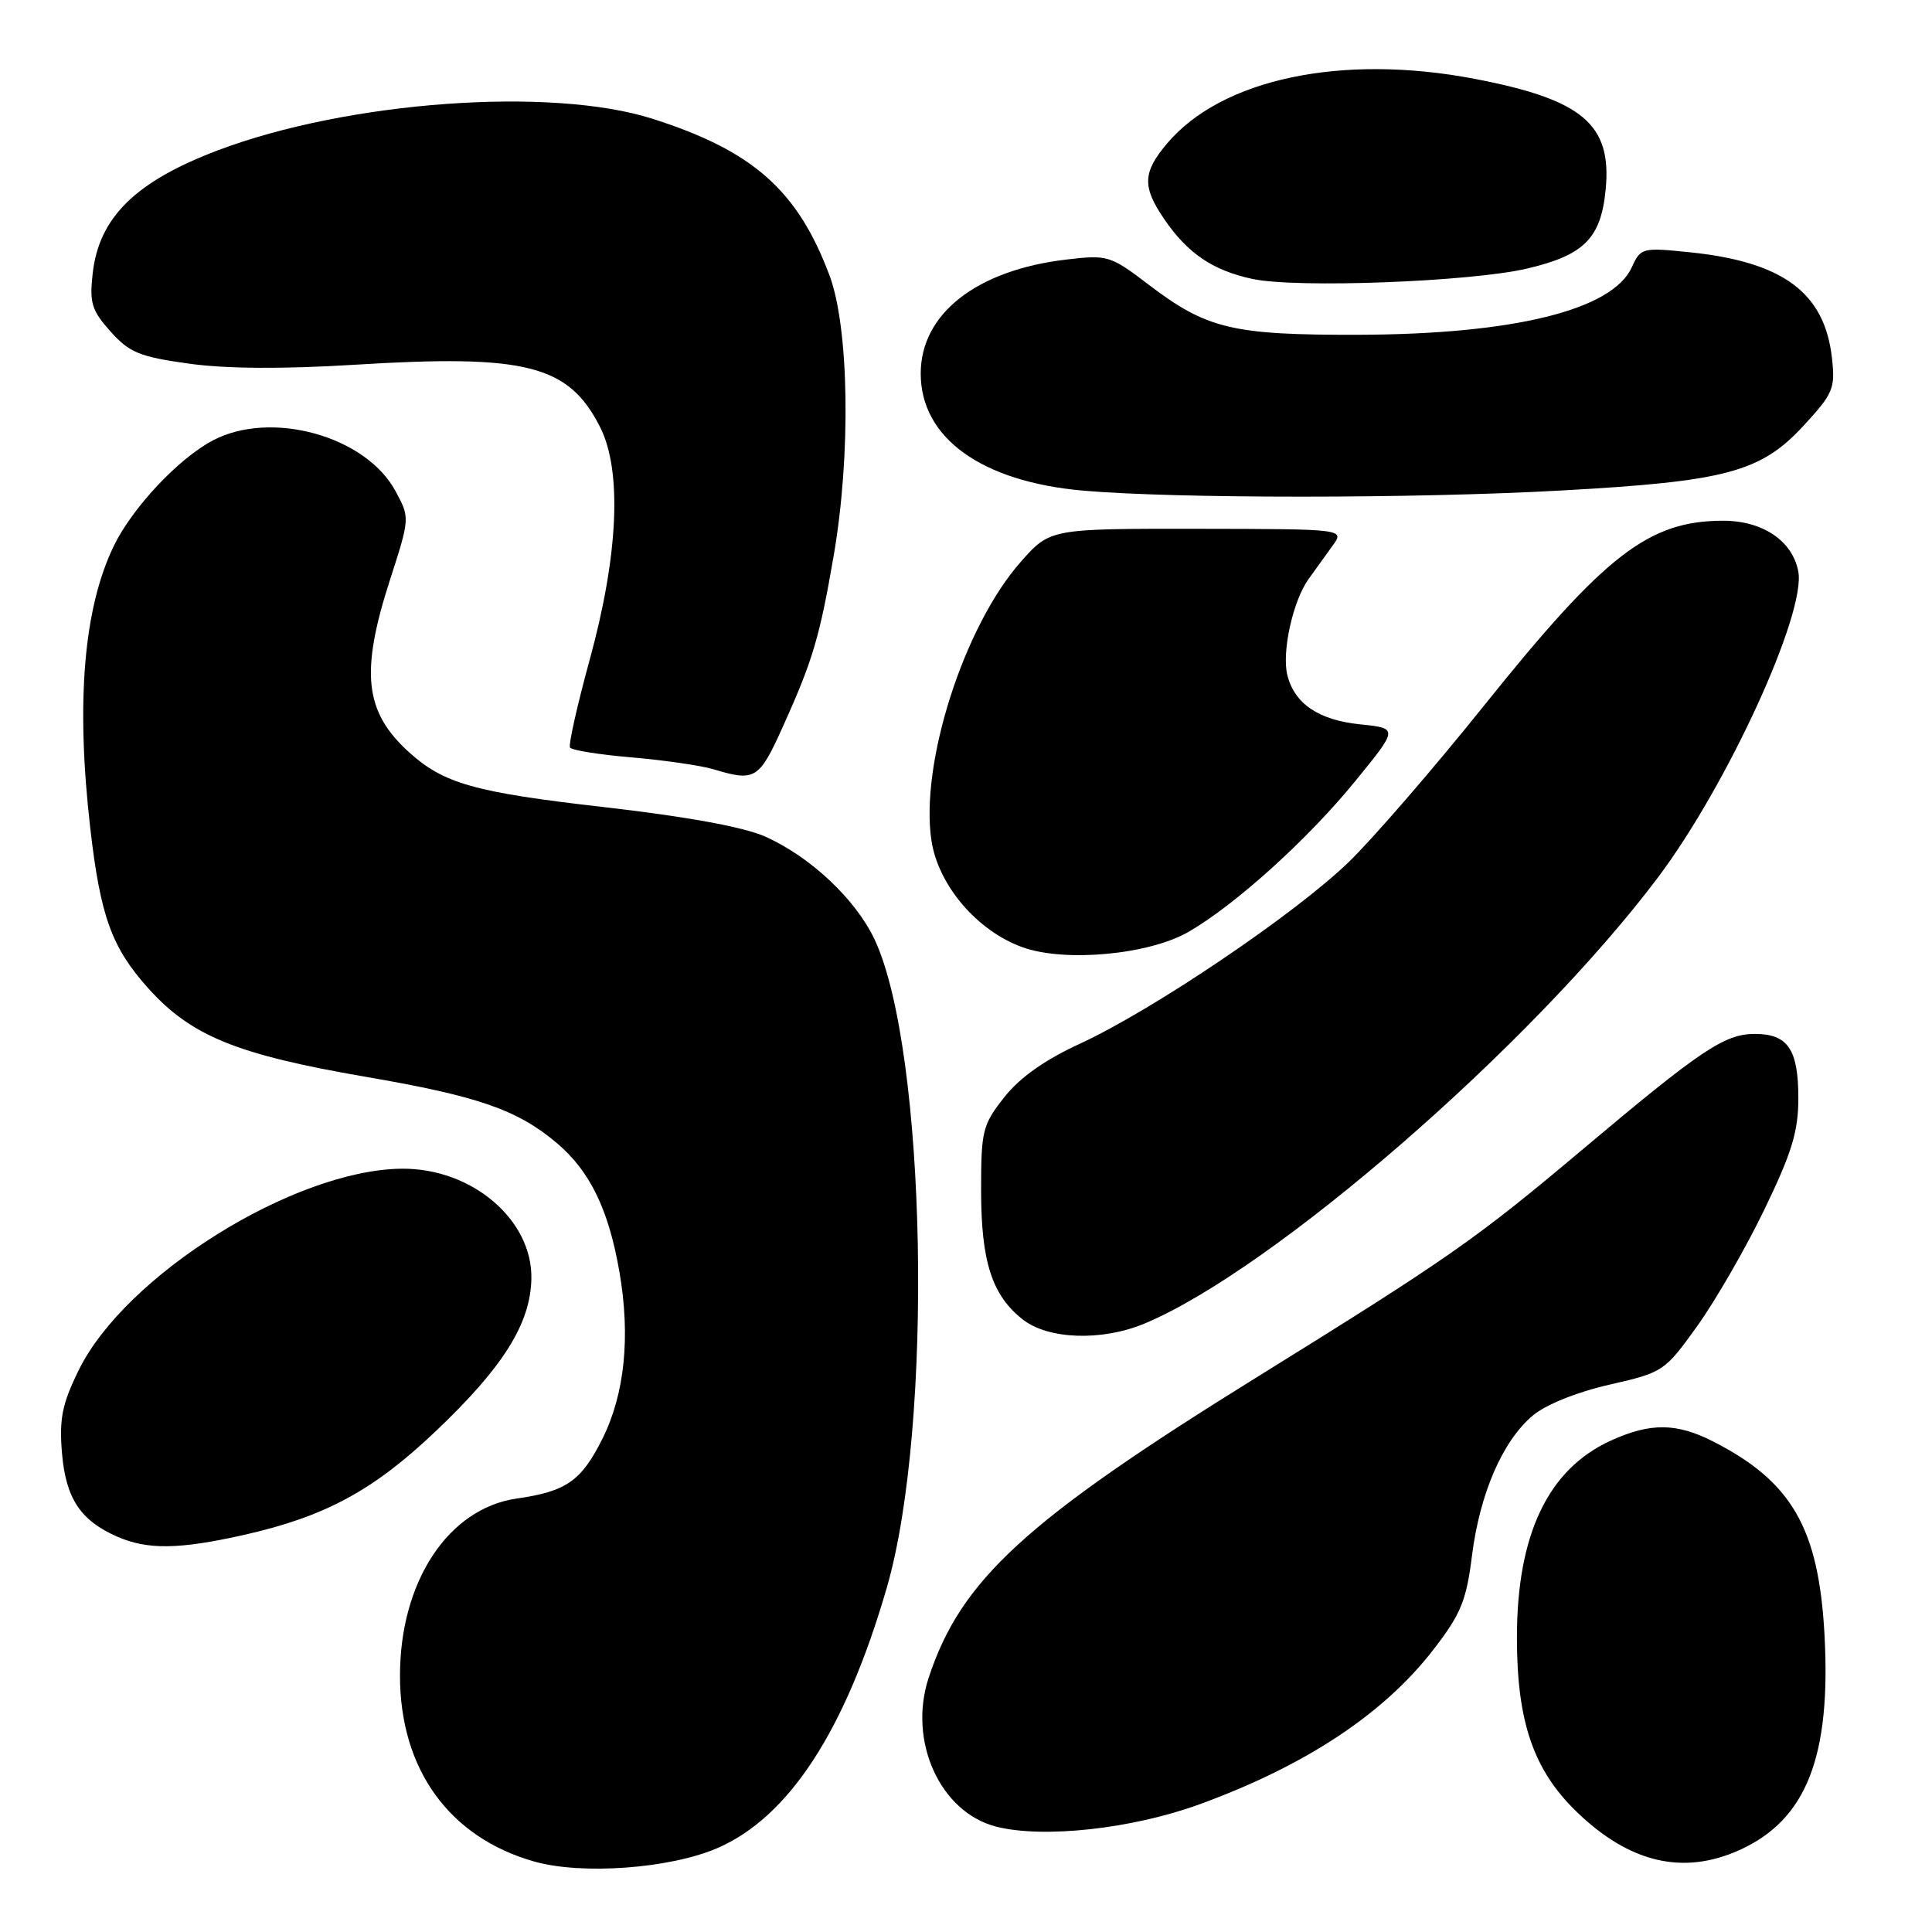 <?xml version="1.0" encoding="UTF-8" standalone="no"?>
<!DOCTYPE svg PUBLIC "-//W3C//DTD SVG 1.1//EN" "http://www.w3.org/Graphics/SVG/1.1/DTD/svg11.dtd" >
<svg xmlns="http://www.w3.org/2000/svg" xmlns:xlink="http://www.w3.org/1999/xlink" version="1.1" viewBox="0 0 256 256">
 <g >
 <path fill="currentColor"
d=" M 95.02 244.90 C 104.53 240.80 112.02 229.31 117.51 210.36 C 123.72 188.93 122.78 139.16 115.89 124.49 C 113.38 119.15 107.34 113.48 101.34 110.83 C 98.49 109.57 90.92 108.19 79.90 106.93 C 62.83 104.98 58.77 103.83 54.15 99.63 C 48.30 94.31 47.73 89.07 51.66 76.88 C 54.32 68.63 54.32 68.63 52.41 65.08 C 48.47 57.77 35.93 54.29 28.20 58.36 C 23.64 60.77 17.53 67.28 15.08 72.34 C 11.08 80.60 10.04 93.04 11.96 109.73 C 13.31 121.45 14.80 125.56 19.66 130.97 C 25.34 137.28 31.38 139.74 48.44 142.68 C 63.36 145.24 68.57 147.05 73.79 151.47 C 78.16 155.16 80.64 160.25 82.07 168.49 C 83.56 177.06 82.79 184.70 79.83 190.63 C 77.03 196.24 75.04 197.62 68.50 198.56 C 59.41 199.85 53.00 209.56 53.00 222.03 C 53.00 234.44 59.53 243.48 70.82 246.67 C 77.12 248.45 88.73 247.60 95.02 244.90 Z  M 230.54 245.12 C 239.37 241.11 242.65 232.74 241.75 216.50 C 240.97 202.48 237.41 196.31 227.01 191.01 C 222.16 188.53 218.70 188.50 213.46 190.88 C 205.13 194.66 201.00 203.32 201.00 217.00 C 201.00 228.13 203.19 234.52 208.88 240.04 C 215.90 246.85 223.04 248.53 230.54 245.12 Z  M 158.97 239.07 C 173.02 233.94 183.38 227.09 189.96 218.55 C 193.58 213.86 194.30 212.10 195.05 206.11 C 196.09 197.88 199.10 190.93 203.11 187.56 C 204.82 186.12 208.94 184.46 213.24 183.48 C 220.39 181.85 220.57 181.73 224.90 175.70 C 227.31 172.33 231.32 165.39 233.79 160.27 C 237.43 152.73 238.29 149.94 238.29 145.51 C 238.29 139.04 236.90 137.00 232.52 137.00 C 228.52 137.00 225.38 139.11 209.79 152.23 C 195.55 164.22 192.12 166.62 166.50 182.51 C 135.86 201.51 127.32 209.33 123.05 222.32 C 120.29 230.72 124.58 240.15 132.01 242.04 C 138.26 243.63 150.05 242.33 158.97 239.07 Z  M 32.30 203.39 C 43.05 200.97 49.45 197.52 57.72 189.66 C 66.67 181.16 70.28 175.41 70.41 169.47 C 70.58 161.62 62.51 154.76 53.21 154.86 C 38.96 155.01 16.58 168.98 10.42 181.57 C 8.23 186.04 7.84 188.01 8.21 192.50 C 8.71 198.52 10.63 201.45 15.50 203.60 C 19.52 205.37 23.69 205.32 32.30 203.39 Z  M 151.63 175.39 C 168.62 168.32 203.01 138.46 219.70 116.25 C 228.88 104.04 239.34 81.23 238.28 75.71 C 237.51 71.66 233.56 69.00 228.33 69.00 C 218.48 69.00 212.71 73.46 196.71 93.41 C 190.06 101.71 181.97 111.07 178.74 114.20 C 171.68 121.06 152.77 133.84 143.11 138.29 C 138.42 140.45 135.13 142.78 133.07 145.39 C 130.20 149.03 130.00 149.81 130.00 157.67 C 130.00 167.16 131.43 171.62 135.51 174.83 C 138.89 177.49 145.98 177.74 151.63 175.39 Z  M 157.50 123.47 C 163.72 119.87 173.32 111.19 179.58 103.50 C 185.29 96.50 185.29 96.50 180.23 95.98 C 174.73 95.42 171.53 93.25 170.58 89.46 C 169.82 86.41 171.31 79.63 173.39 76.73 C 174.27 75.50 175.70 73.51 176.58 72.30 C 178.18 70.10 178.18 70.10 158.65 70.07 C 139.13 70.05 139.13 70.05 135.22 74.49 C 127.71 83.02 121.89 101.22 123.42 111.37 C 124.32 117.31 129.48 123.36 135.50 125.52 C 141.15 127.54 152.25 126.50 157.50 123.47 Z  M 103.75 96.25 C 107.69 87.53 108.62 84.39 110.47 73.62 C 112.77 60.28 112.51 43.45 109.92 36.51 C 105.69 25.22 99.80 20.00 86.50 15.75 C 73.03 11.44 46.08 13.40 28.84 19.93 C 17.94 24.06 13.11 28.82 12.28 36.24 C 11.84 40.13 12.15 41.13 14.64 43.92 C 17.14 46.72 18.48 47.27 25.00 48.18 C 29.94 48.87 37.46 48.92 47.00 48.33 C 69.73 46.93 75.32 48.35 79.50 56.56 C 82.45 62.36 81.95 73.52 78.13 87.45 C 76.48 93.47 75.31 98.69 75.53 99.05 C 75.75 99.41 79.44 100.00 83.72 100.36 C 88.00 100.73 92.85 101.43 94.50 101.92 C 100.07 103.60 100.57 103.30 103.75 96.25 Z  M 206.95 64.99 C 228.72 63.79 233.31 62.55 238.98 56.41 C 242.92 52.13 243.20 51.47 242.74 47.41 C 241.77 38.79 236.27 34.70 223.93 33.43 C 217.59 32.78 217.40 32.83 216.22 35.42 C 213.64 41.08 200.57 44.30 180.00 44.36 C 163.31 44.40 159.91 43.59 152.23 37.74 C 147.12 33.85 146.79 33.75 141.31 34.39 C 129.39 35.79 122.00 41.58 122.00 49.50 C 122.00 58.02 130.04 63.82 143.50 65.01 C 155.70 66.08 187.46 66.08 206.95 64.99 Z  M 202.37 35.58 C 209.91 33.81 212.14 31.57 212.76 25.10 C 213.59 16.47 209.70 13.19 195.41 10.45 C 177.81 7.08 161.86 10.44 154.63 19.03 C 151.41 22.85 151.34 24.74 154.25 29.01 C 157.36 33.58 160.72 35.85 166.00 36.97 C 171.88 38.21 194.88 37.34 202.37 35.58 Z "/>
</g>
</svg>